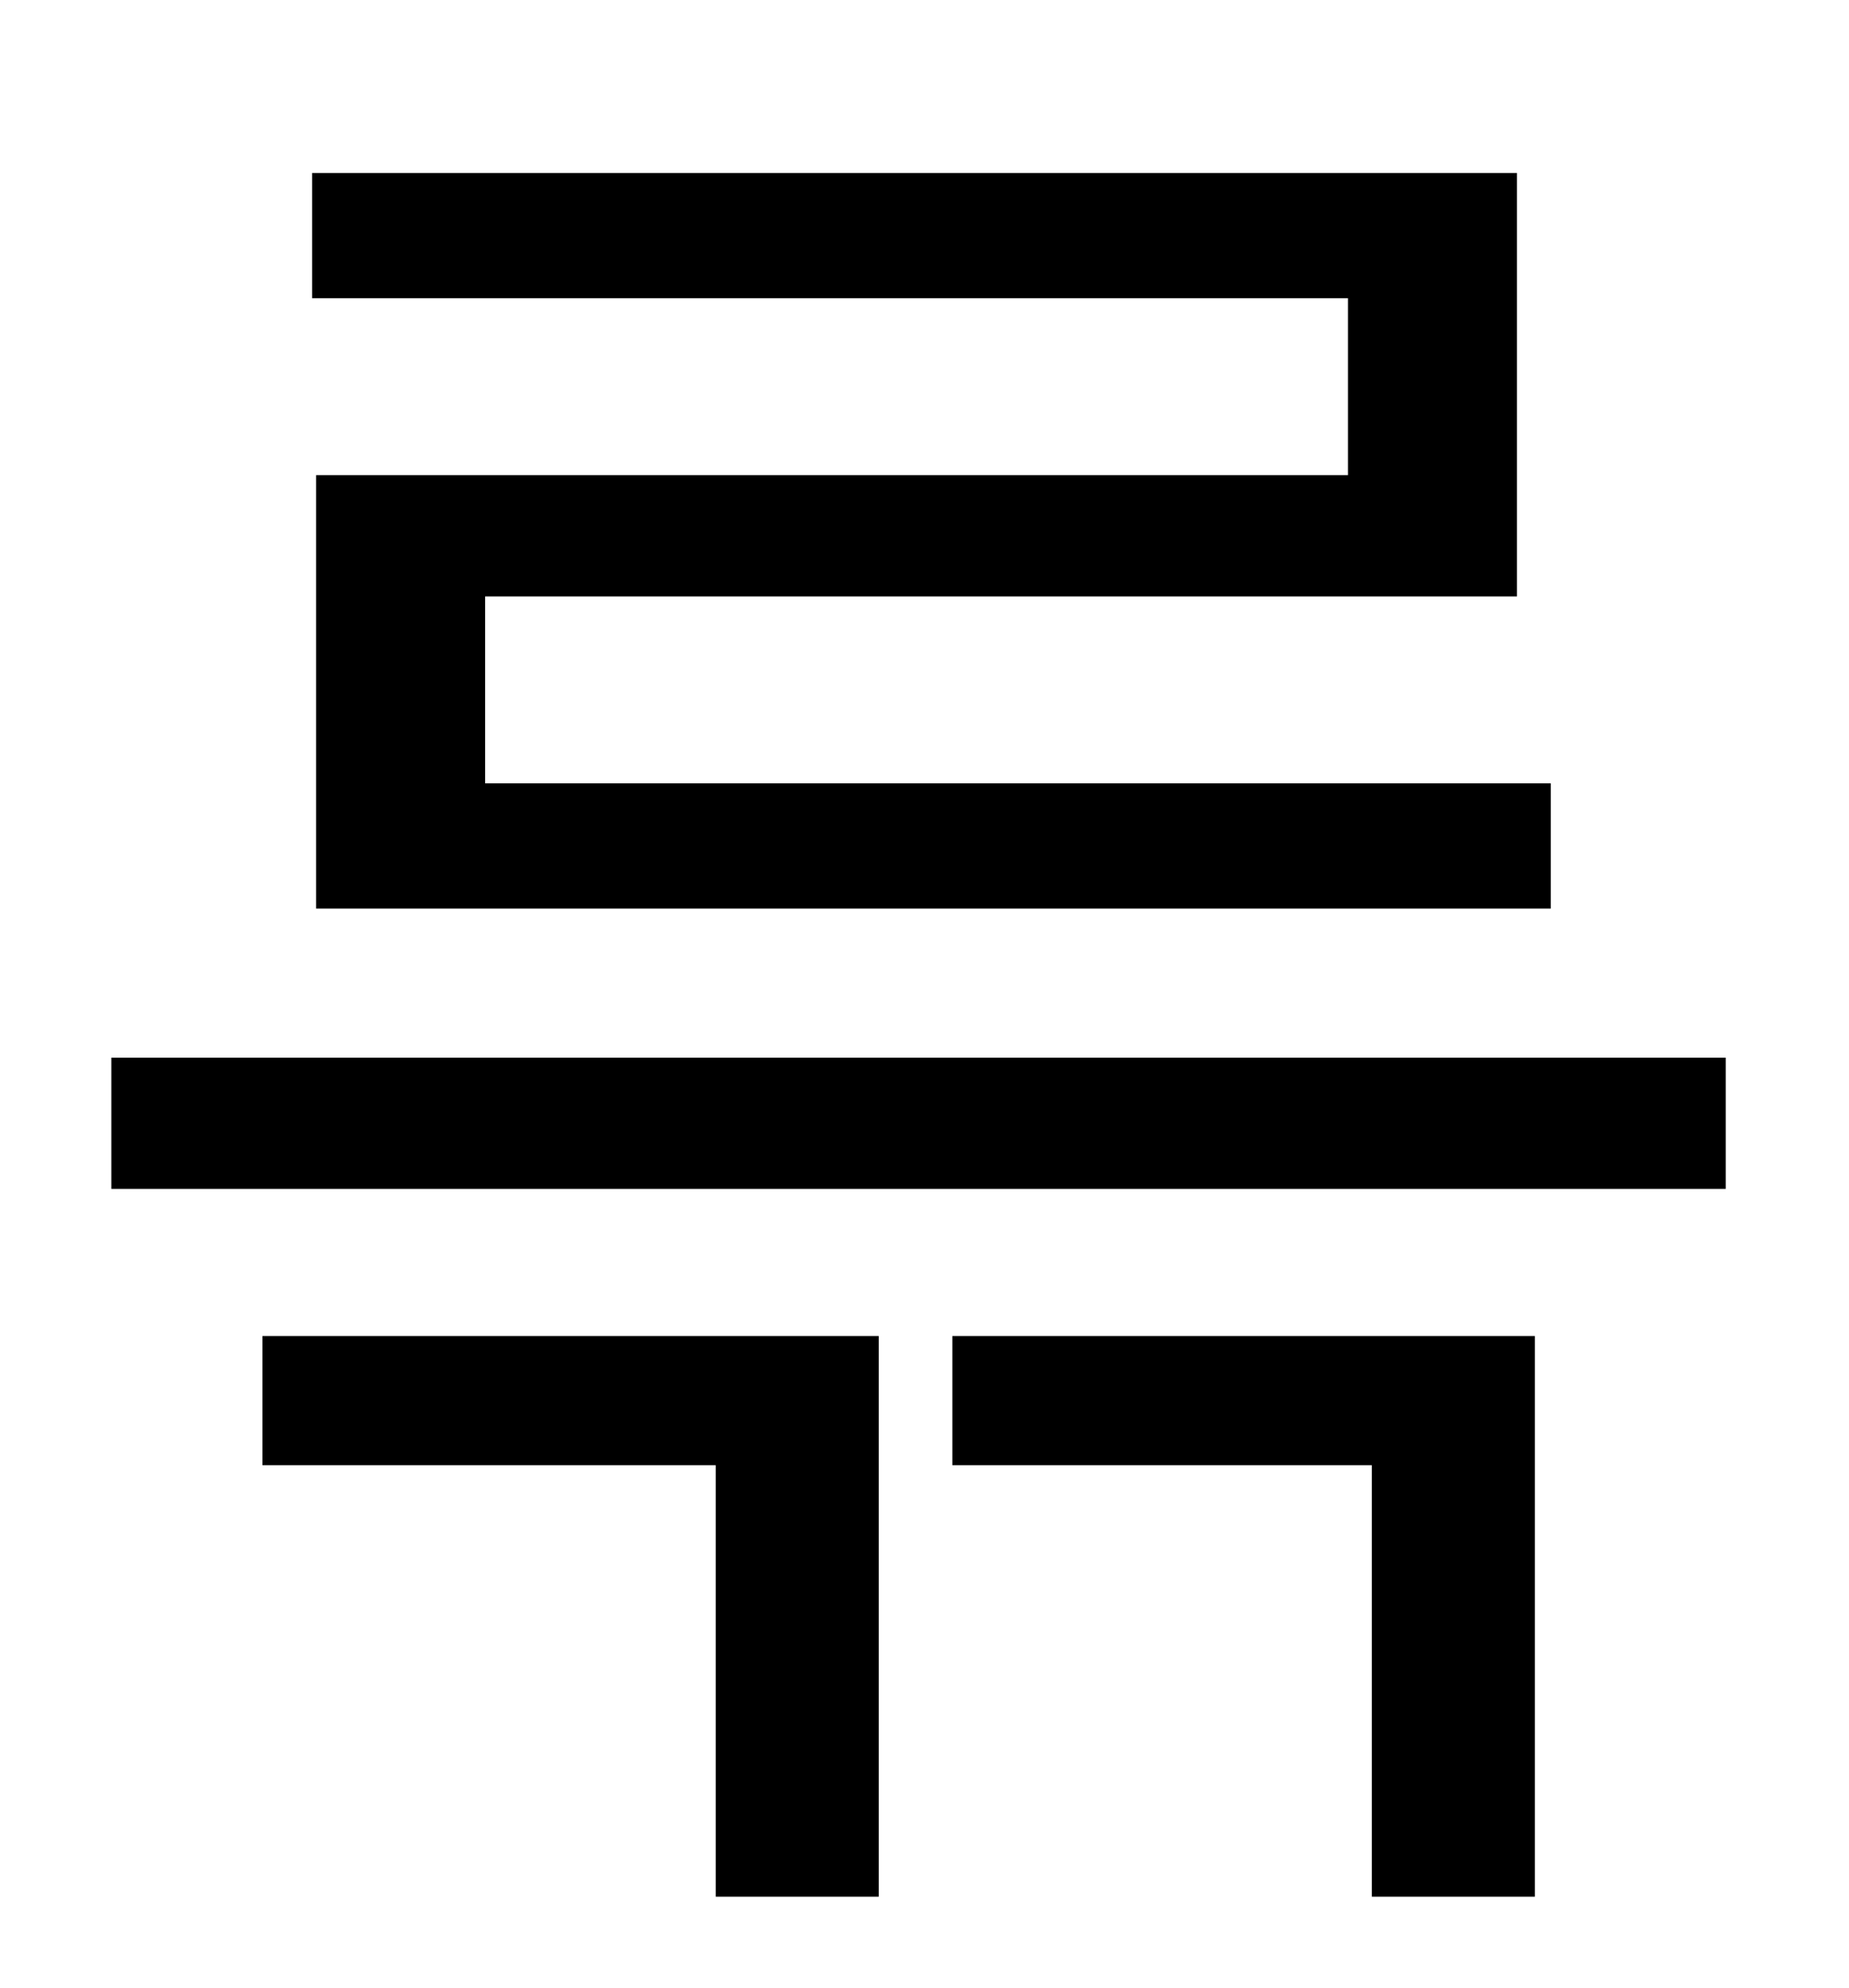 <?xml version="1.0" standalone="no"?>
<!DOCTYPE svg PUBLIC "-//W3C//DTD SVG 1.1//EN" "http://www.w3.org/Graphics/SVG/1.1/DTD/svg11.dtd" >
<svg xmlns="http://www.w3.org/2000/svg" xmlns:xlink="http://www.w3.org/1999/xlink" version="1.1" viewBox="-10 0 930 1000">
   <path fill="currentColor"
d="M668 239v-89h-521v-63h606v213h-519v94h536v63h-621v-218h519zM122 737v-65h310v282h-82v-217h-228zM469 737v-65h293v282h-82v-217h-211zM46 532h812v66h-812v-66z" />
</svg>
